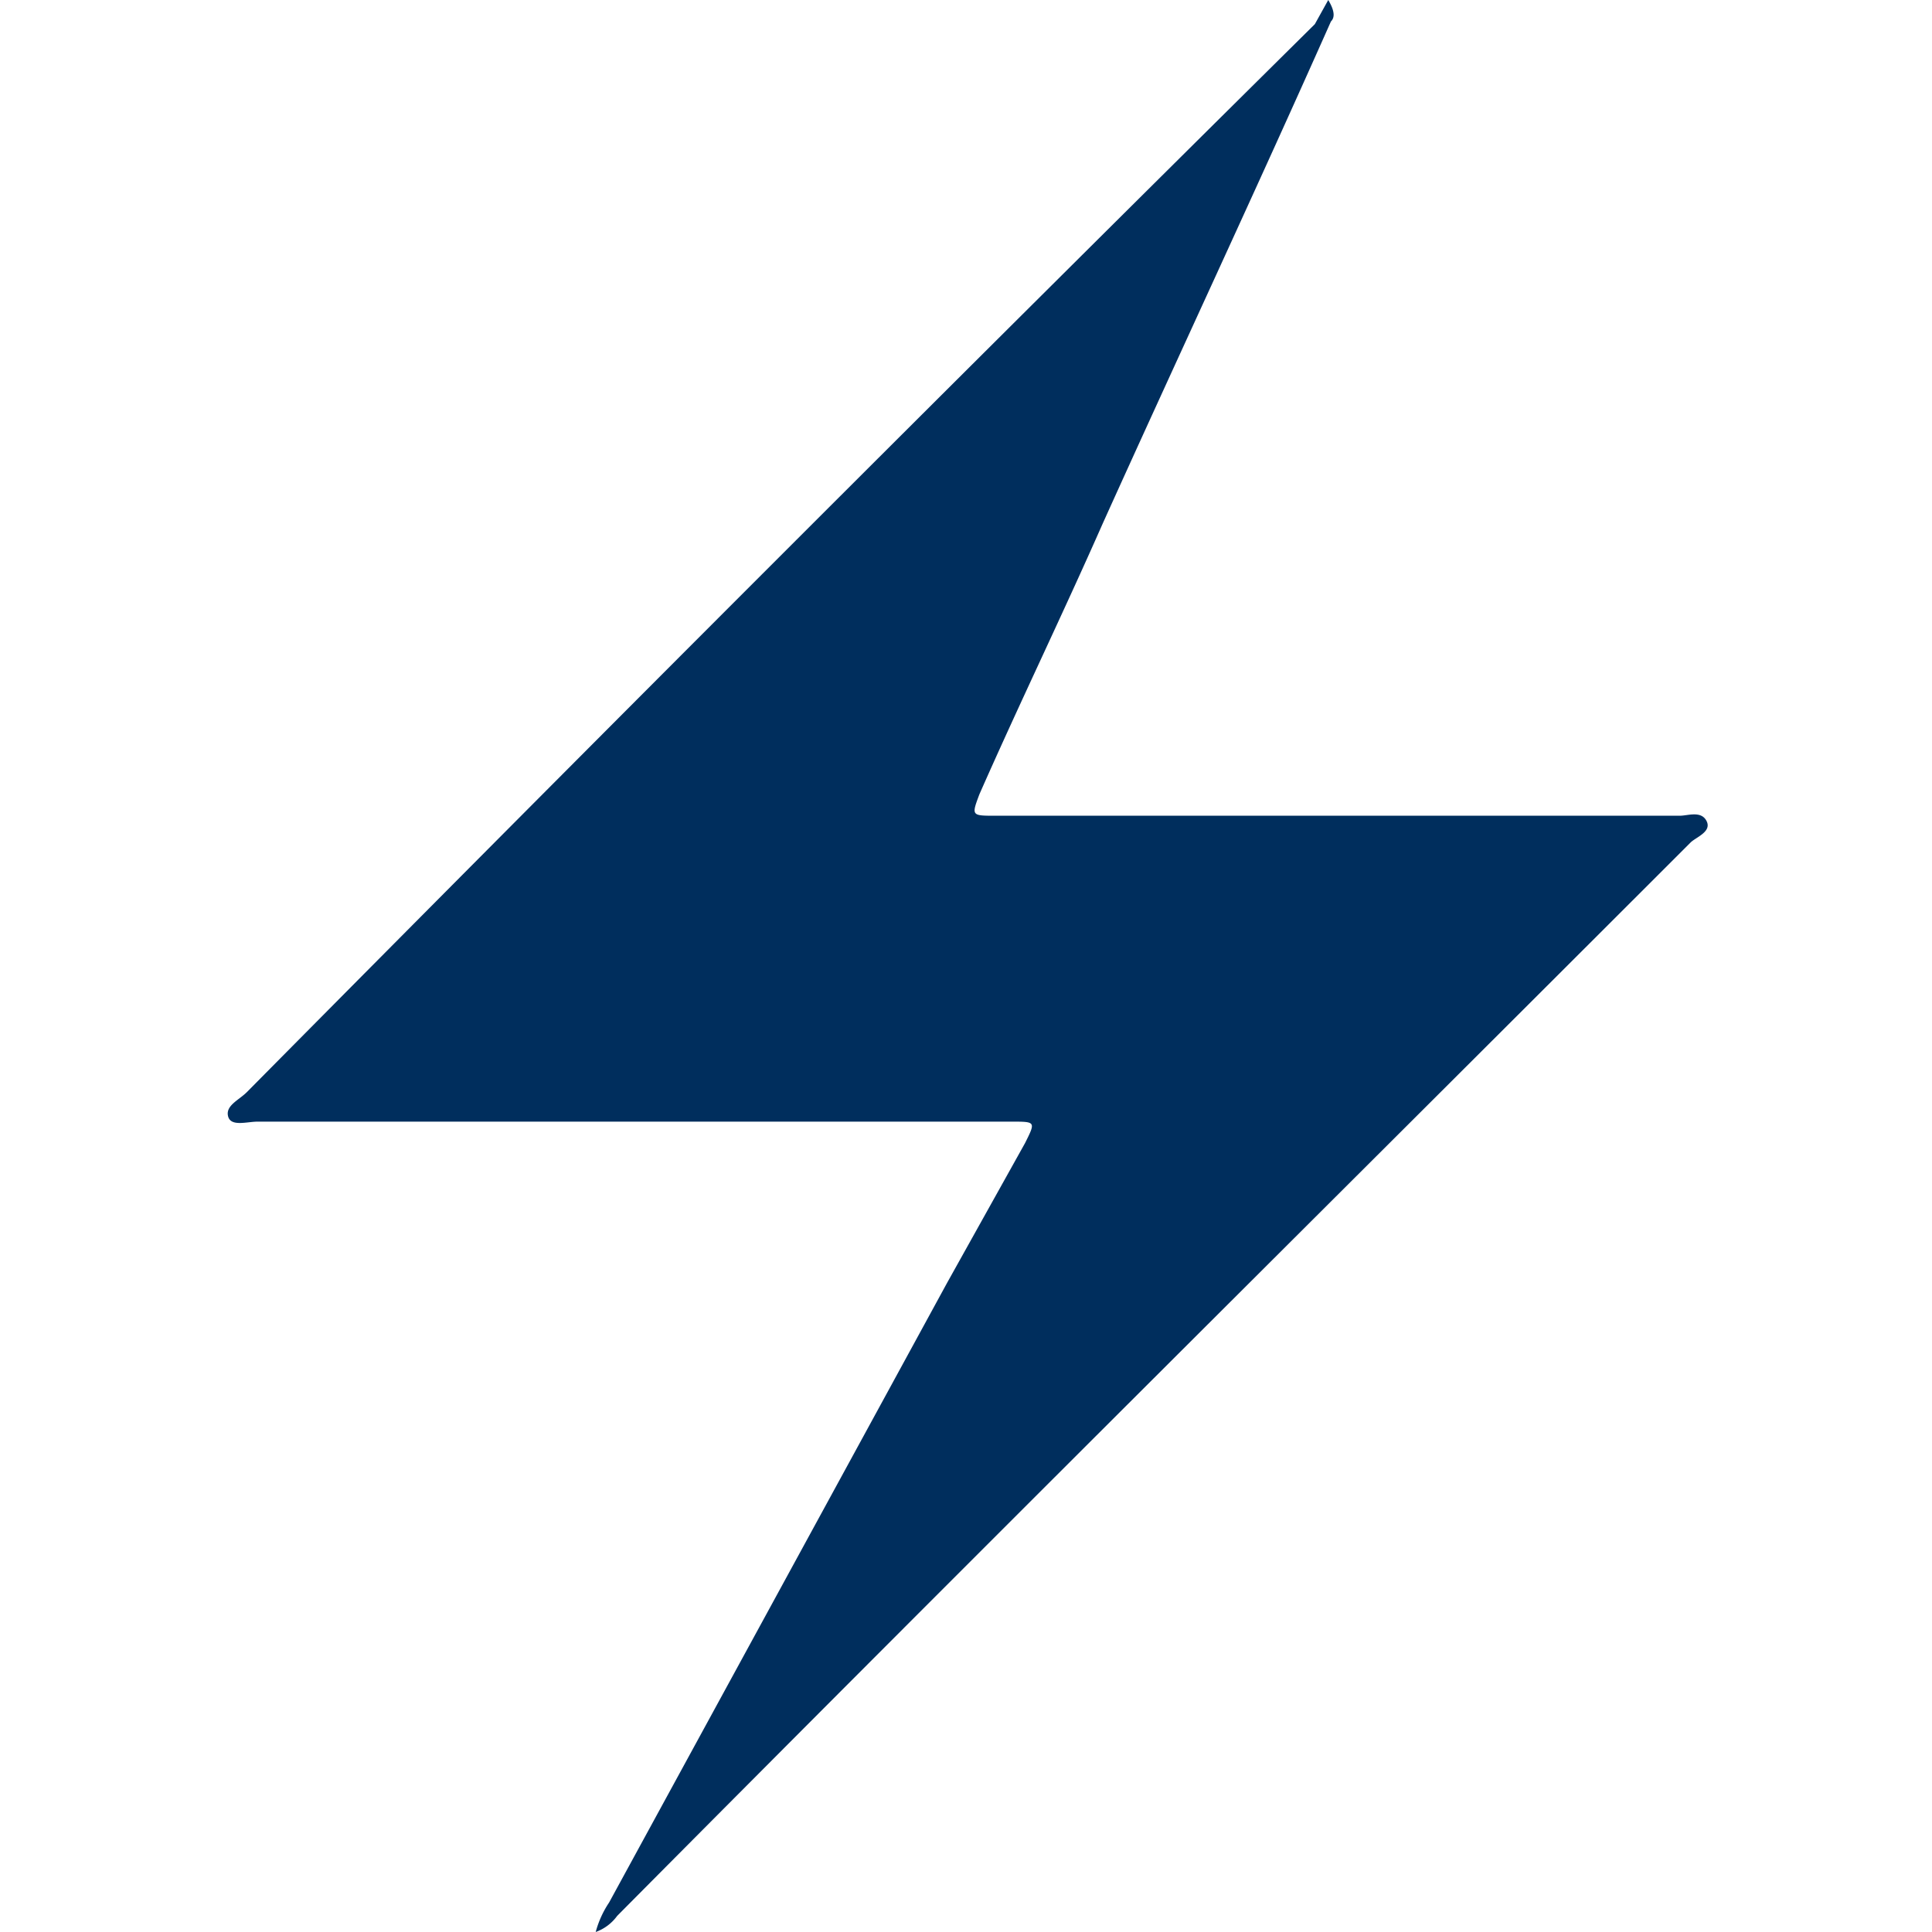 <svg id="Layer_1" data-name="Layer 1" xmlns="http://www.w3.org/2000/svg" viewBox="0 0 72 72"><defs><style>.cls-1{fill:#002e5d;}</style></defs><title>Top_IT_Services72</title><path class="cls-1" d="M22.2,72a3.7,3.7,0,0,1,.5-1.1L35.3,47.8l2.9-5.2c.4-.8.4-.8-.5-.8H9.6c-.4,0-1,.2-1.1-.2s.4-.6.7-.9Q29,20.7,49,.9l.5-.9c.3.5.2.7.1.8-2.8,6.3-5.7,12.5-8.5,18.7-1.5,3.4-3.1,6.7-4.6,10.1-.3.8-.3.8.6.8H62.6c.3,0,.8-.2,1,.2s-.4.6-.6.8C49.7,44.7,36.3,58,23,71.4A1.7,1.7,0,0,1,22.2,72Z"/></svg>